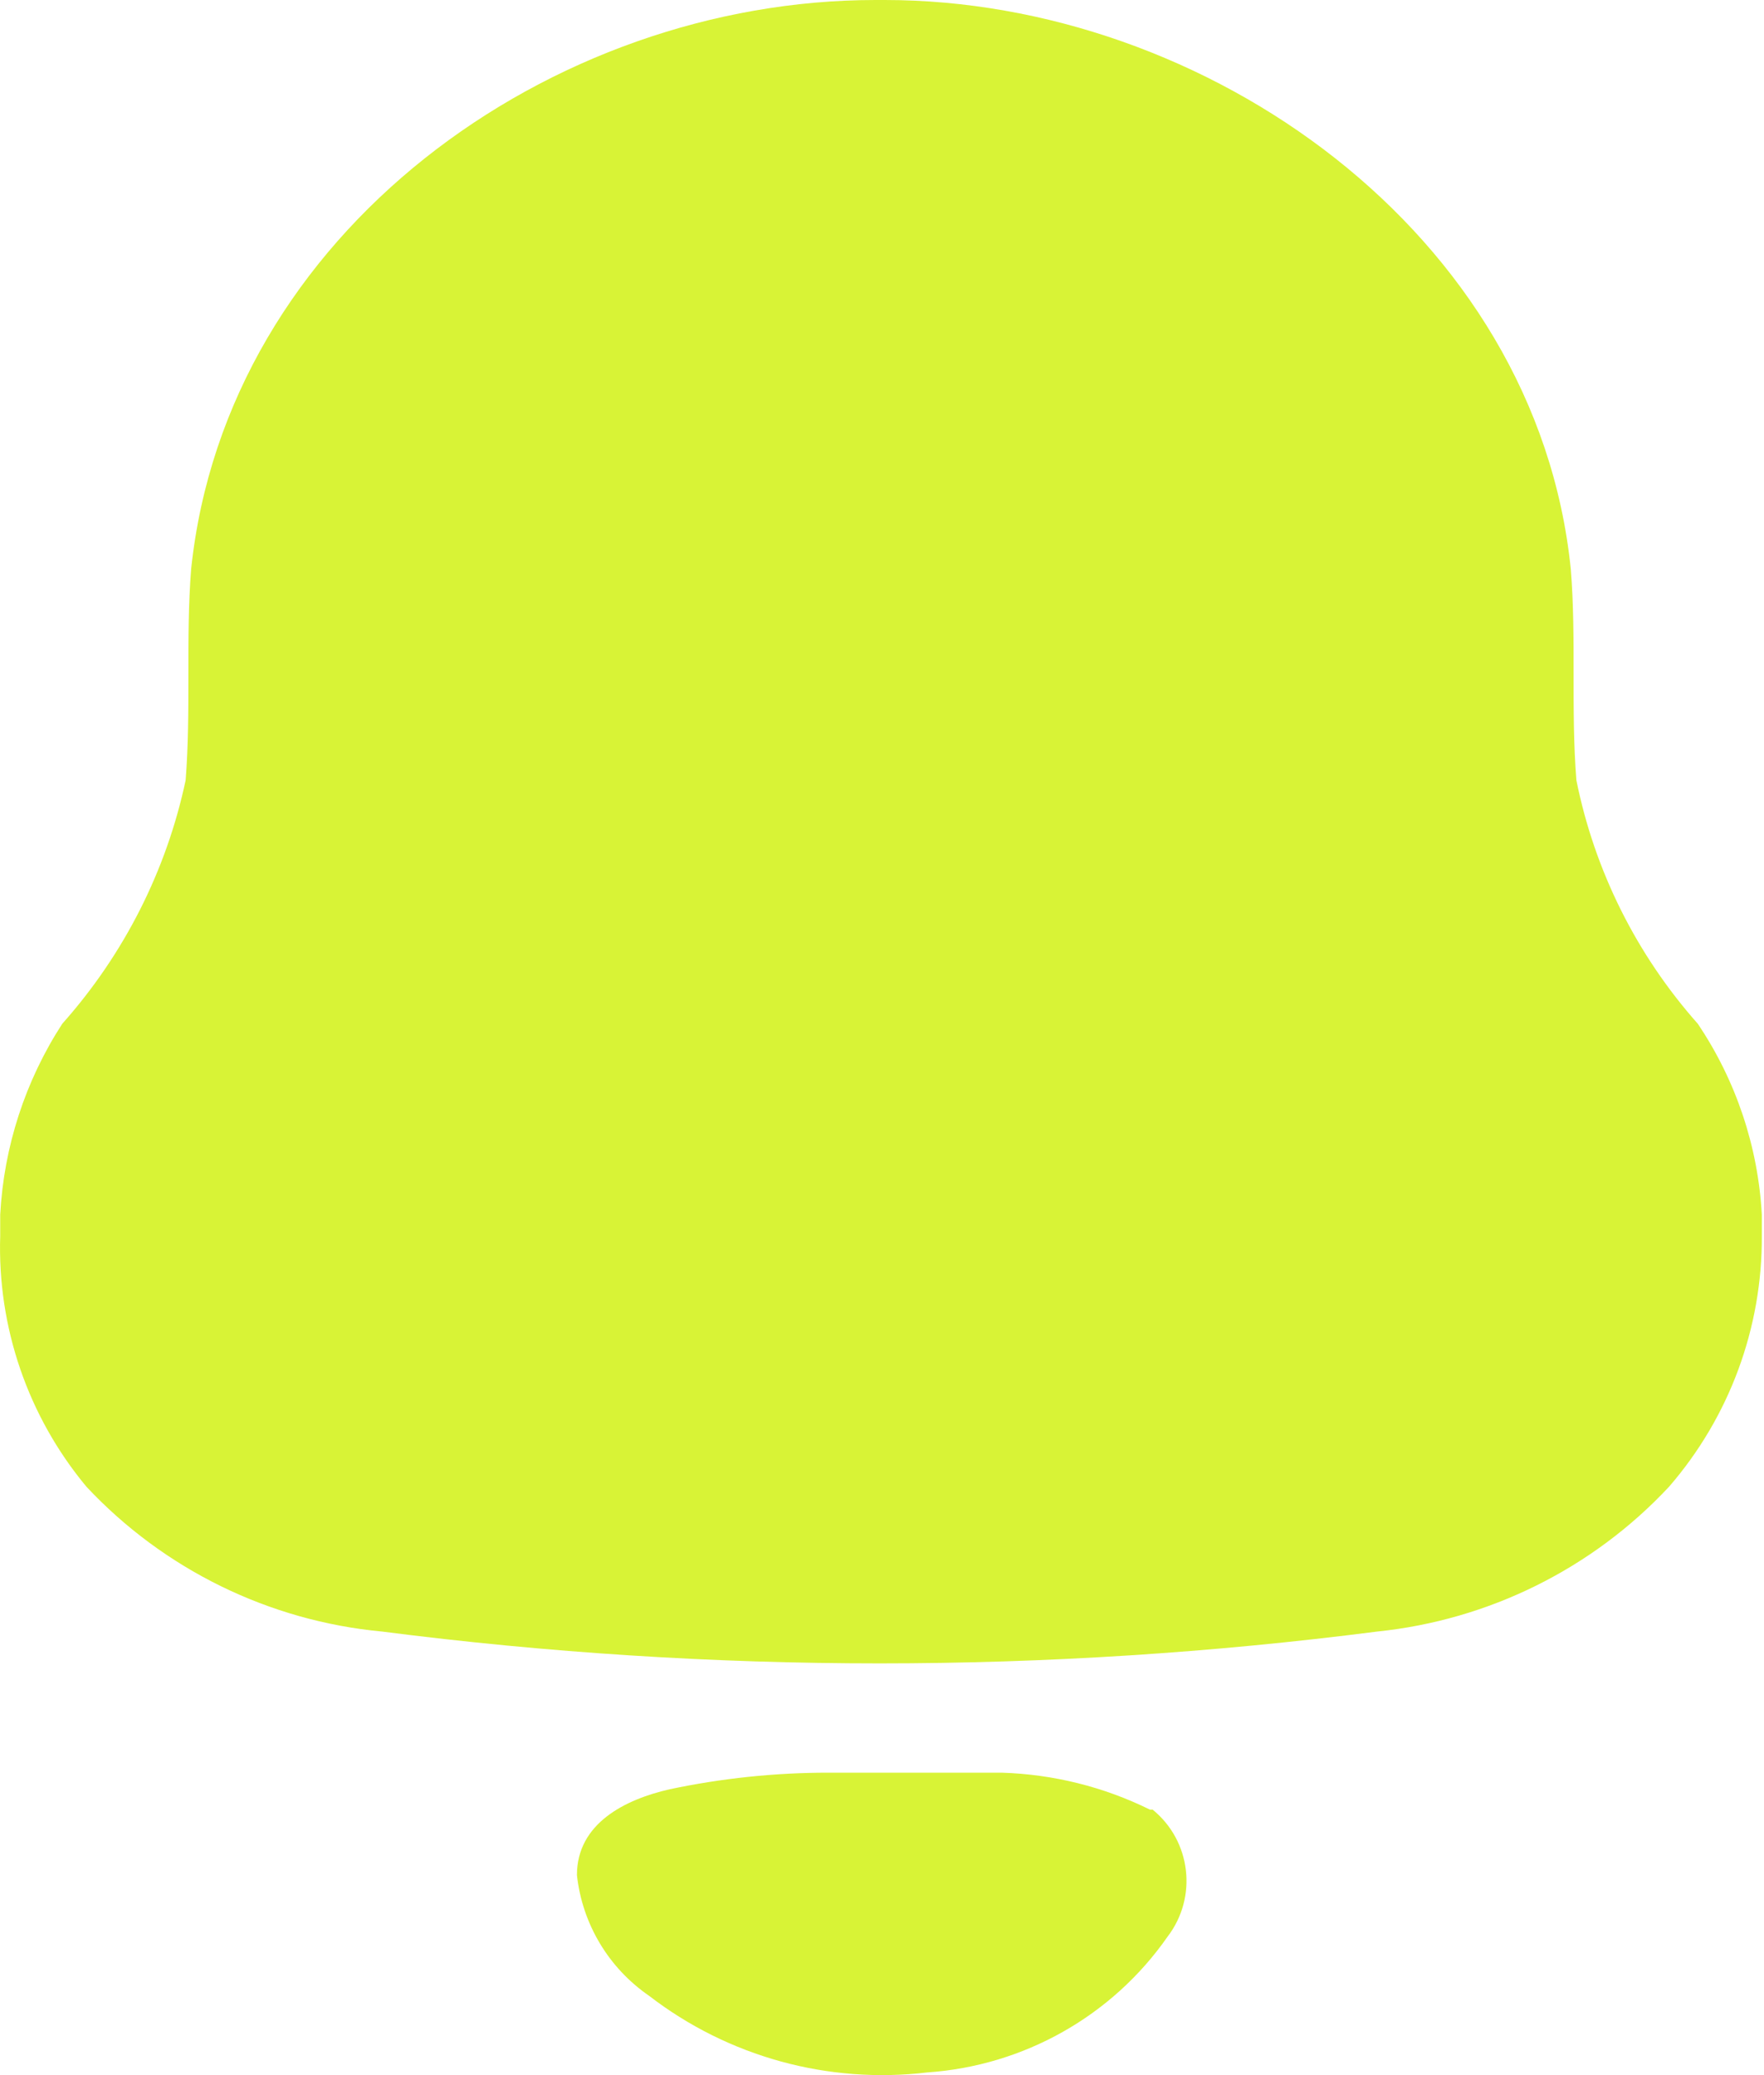 <svg width="17" height="20" viewBox="0 0 17 20" fill="none" xmlns="http://www.w3.org/2000/svg">
<path d="M9.652 17.085C10.149 17.1 10.636 17.221 11.082 17.441H11.108C11.48 17.744 11.543 18.287 11.251 18.667C10.719 19.43 9.868 19.91 8.937 19.974C7.981 20.088 7.018 19.823 6.256 19.236C5.865 18.967 5.611 18.542 5.56 18.072C5.56 17.574 6.024 17.343 6.453 17.245C6.955 17.139 7.467 17.085 7.981 17.085H9.652ZM8.526 0C11.618 0 14.808 2.24 15.138 5.485C15.192 6.151 15.138 6.845 15.192 7.52C15.367 8.391 15.771 9.201 16.362 9.867C16.73 10.414 16.943 11.05 16.979 11.707V11.912C16.984 12.798 16.667 13.657 16.085 14.329C15.348 15.119 14.348 15.614 13.271 15.725C10.088 16.134 6.866 16.134 3.683 15.725C2.593 15.623 1.579 15.126 0.833 14.329C0.269 13.651 -0.026 12.791 0.002 11.912V11.707C0.037 11.052 0.243 10.418 0.6 9.867C1.194 9.2 1.604 8.392 1.789 7.52C1.842 6.845 1.789 6.16 1.842 5.485C2.182 2.24 5.309 0 8.437 0H8.526Z" fill="#D8F336"/>
</svg>
